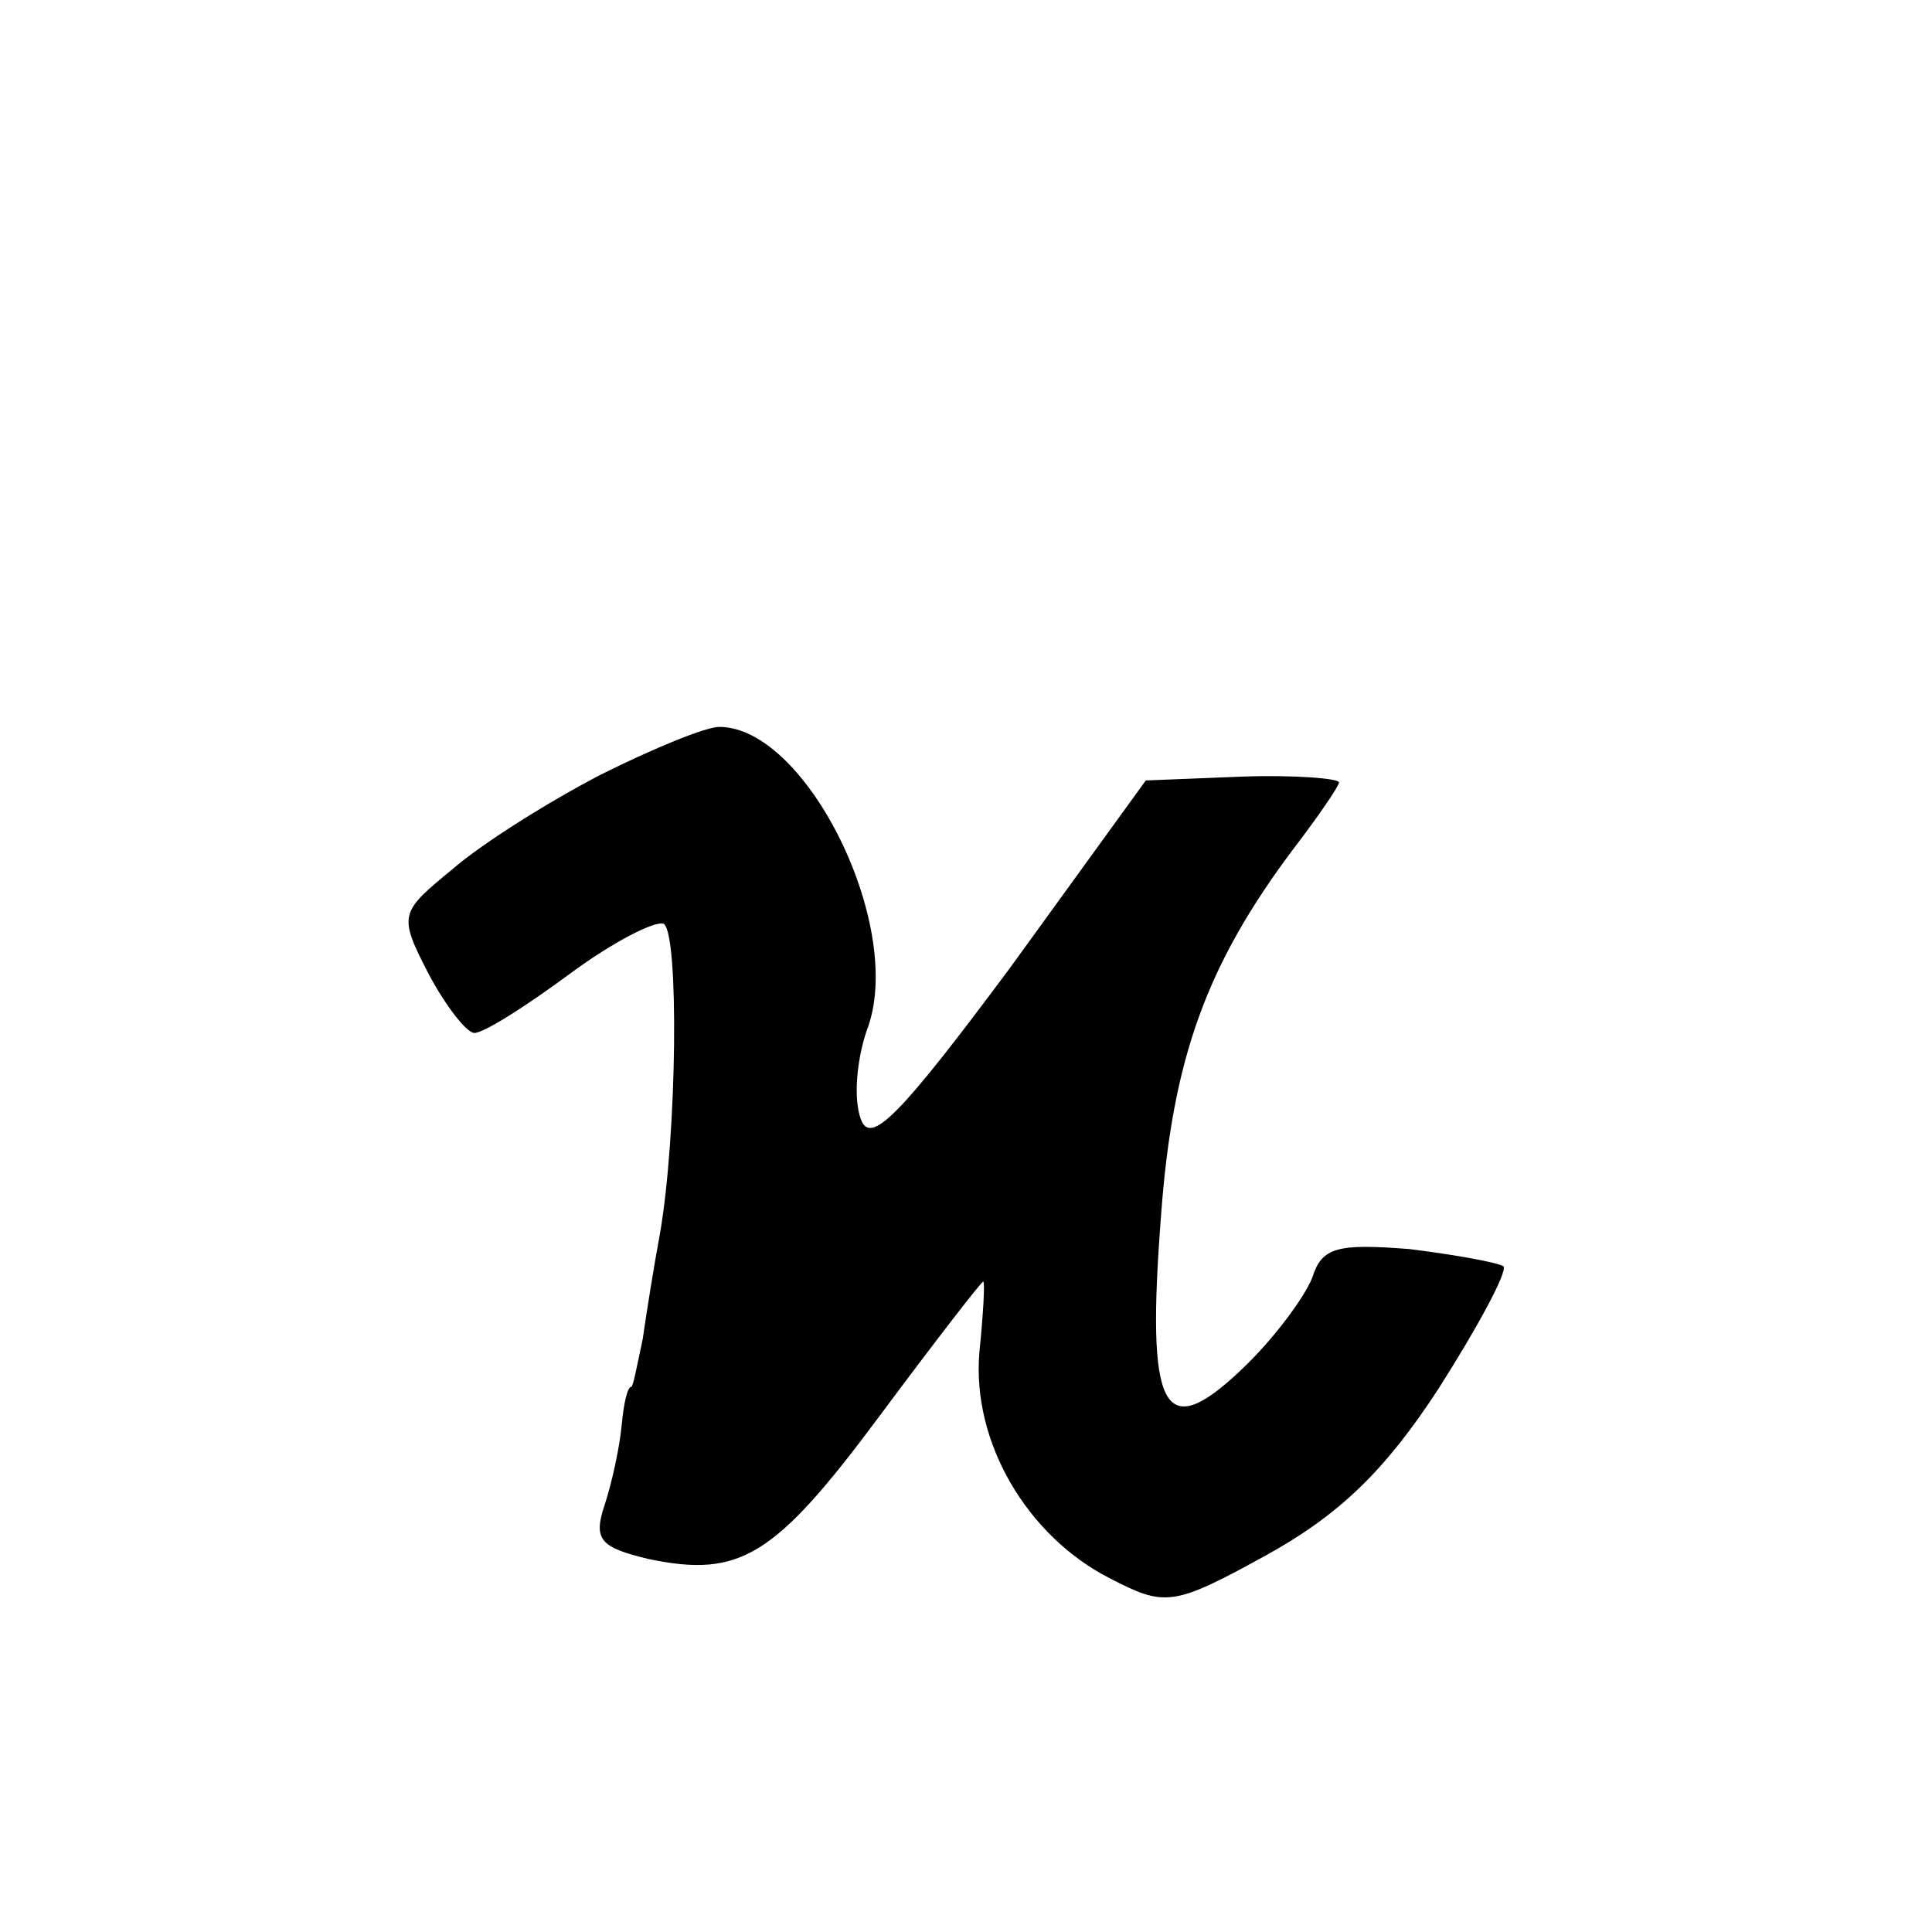 <?xml version="1.0" standalone="no"?>
<!DOCTYPE svg PUBLIC "-//W3C//DTD SVG 20010904//EN"
 "http://www.w3.org/TR/2001/REC-SVG-20010904/DTD/svg10.dtd">
<svg version="1.0" xmlns="http://www.w3.org/2000/svg"
 width="101pt" height="101pt" viewBox="0 0 101 101"
 preserveAspectRatio="xMidYMid meet">
<g transform="translate(0,101) scale(0.1,-0.1)"
fill="#000000" stroke="none">
<path d="M314 605 c-27 -14 -62 -36 -77 -49 -28 -23 -29 -24 -13 -55 9 -17 20
-31 24 -31 5 0 27 14 50 31 23 17 45 28 49 26 8 -5 7 -110 -2 -162 -3 -16 -7
-41 -9 -55 -3 -14 -5 -25 -6 -25 -2 0 -4 -9 -5 -20 -1 -11 -5 -30 -9 -42 -6
-18 -2 -22 23 -28 48 -10 66 1 121 75 29 39 53 70 54 70 1 0 0 -17 -2 -37 -4
-47 25 -96 68 -118 29 -15 33 -15 82 12 38 21 62 44 90 87 21 33 36 61 34 64
-3 2 -25 6 -49 9 -38 3 -46 1 -51 -15 -4 -10 -20 -32 -37 -48 -41 -39 -50 -22
-42 81 6 82 24 131 69 191 13 17 24 33 24 35 0 2 -23 4 -51 3 l-50 -2 -71 -98
c-58 -78 -73 -93 -78 -79 -4 11 -2 31 3 46 21 53 -31 159 -77 159 -7 0 -34
-11 -62 -25z"/>
</g>
</svg>
